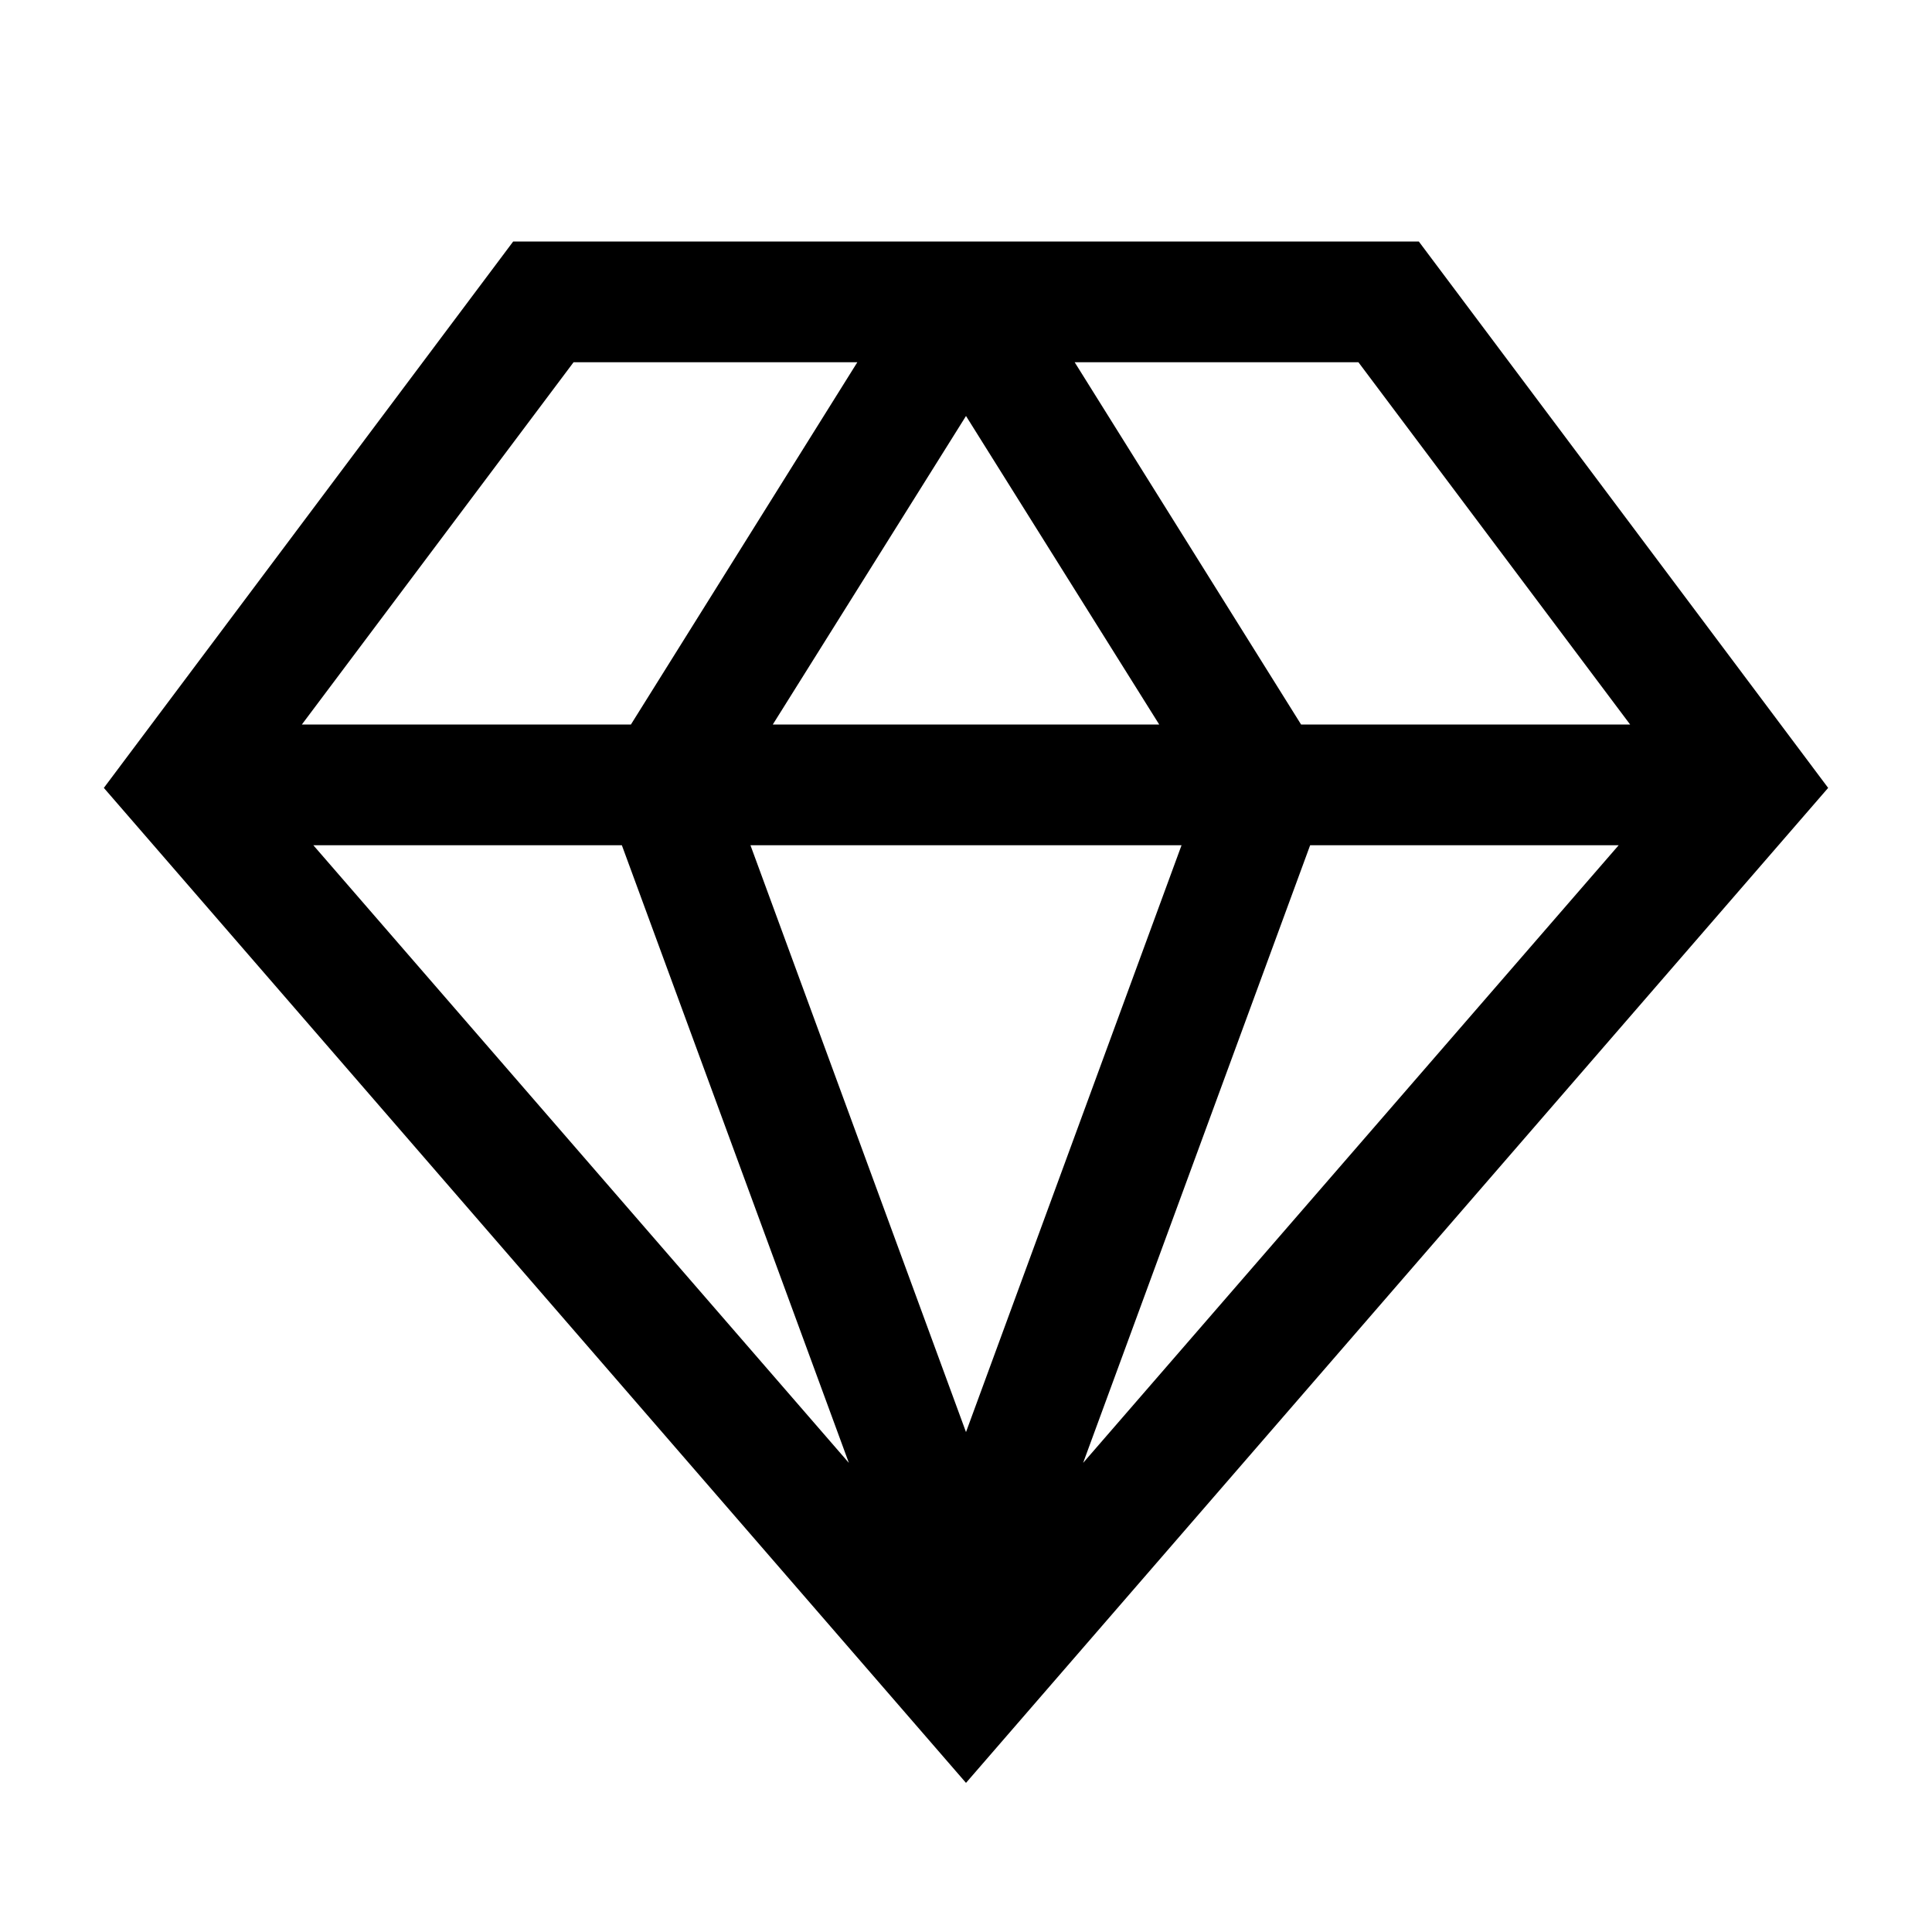 <svg xmlns="http://www.w3.org/2000/svg" viewBox="0 0 32 32" aria-label="model" role="img" fill="currentColor" focusable="false"><path d="M23.5 4h-15l-6.78 9.05L16 29.53l14.28-16.48Zm3.5 8h-5.45L17.8 6h4.7Zm-16.7 2 3.76 10.23L5.19 14Zm2.13 0h7.14L16 23.72Zm.37-2L16 6.89 19.2 12Zm8.9 2h5.11l-8.87 10.23ZM9.5 6h4.7l-3.75 6H5Z"/></svg>